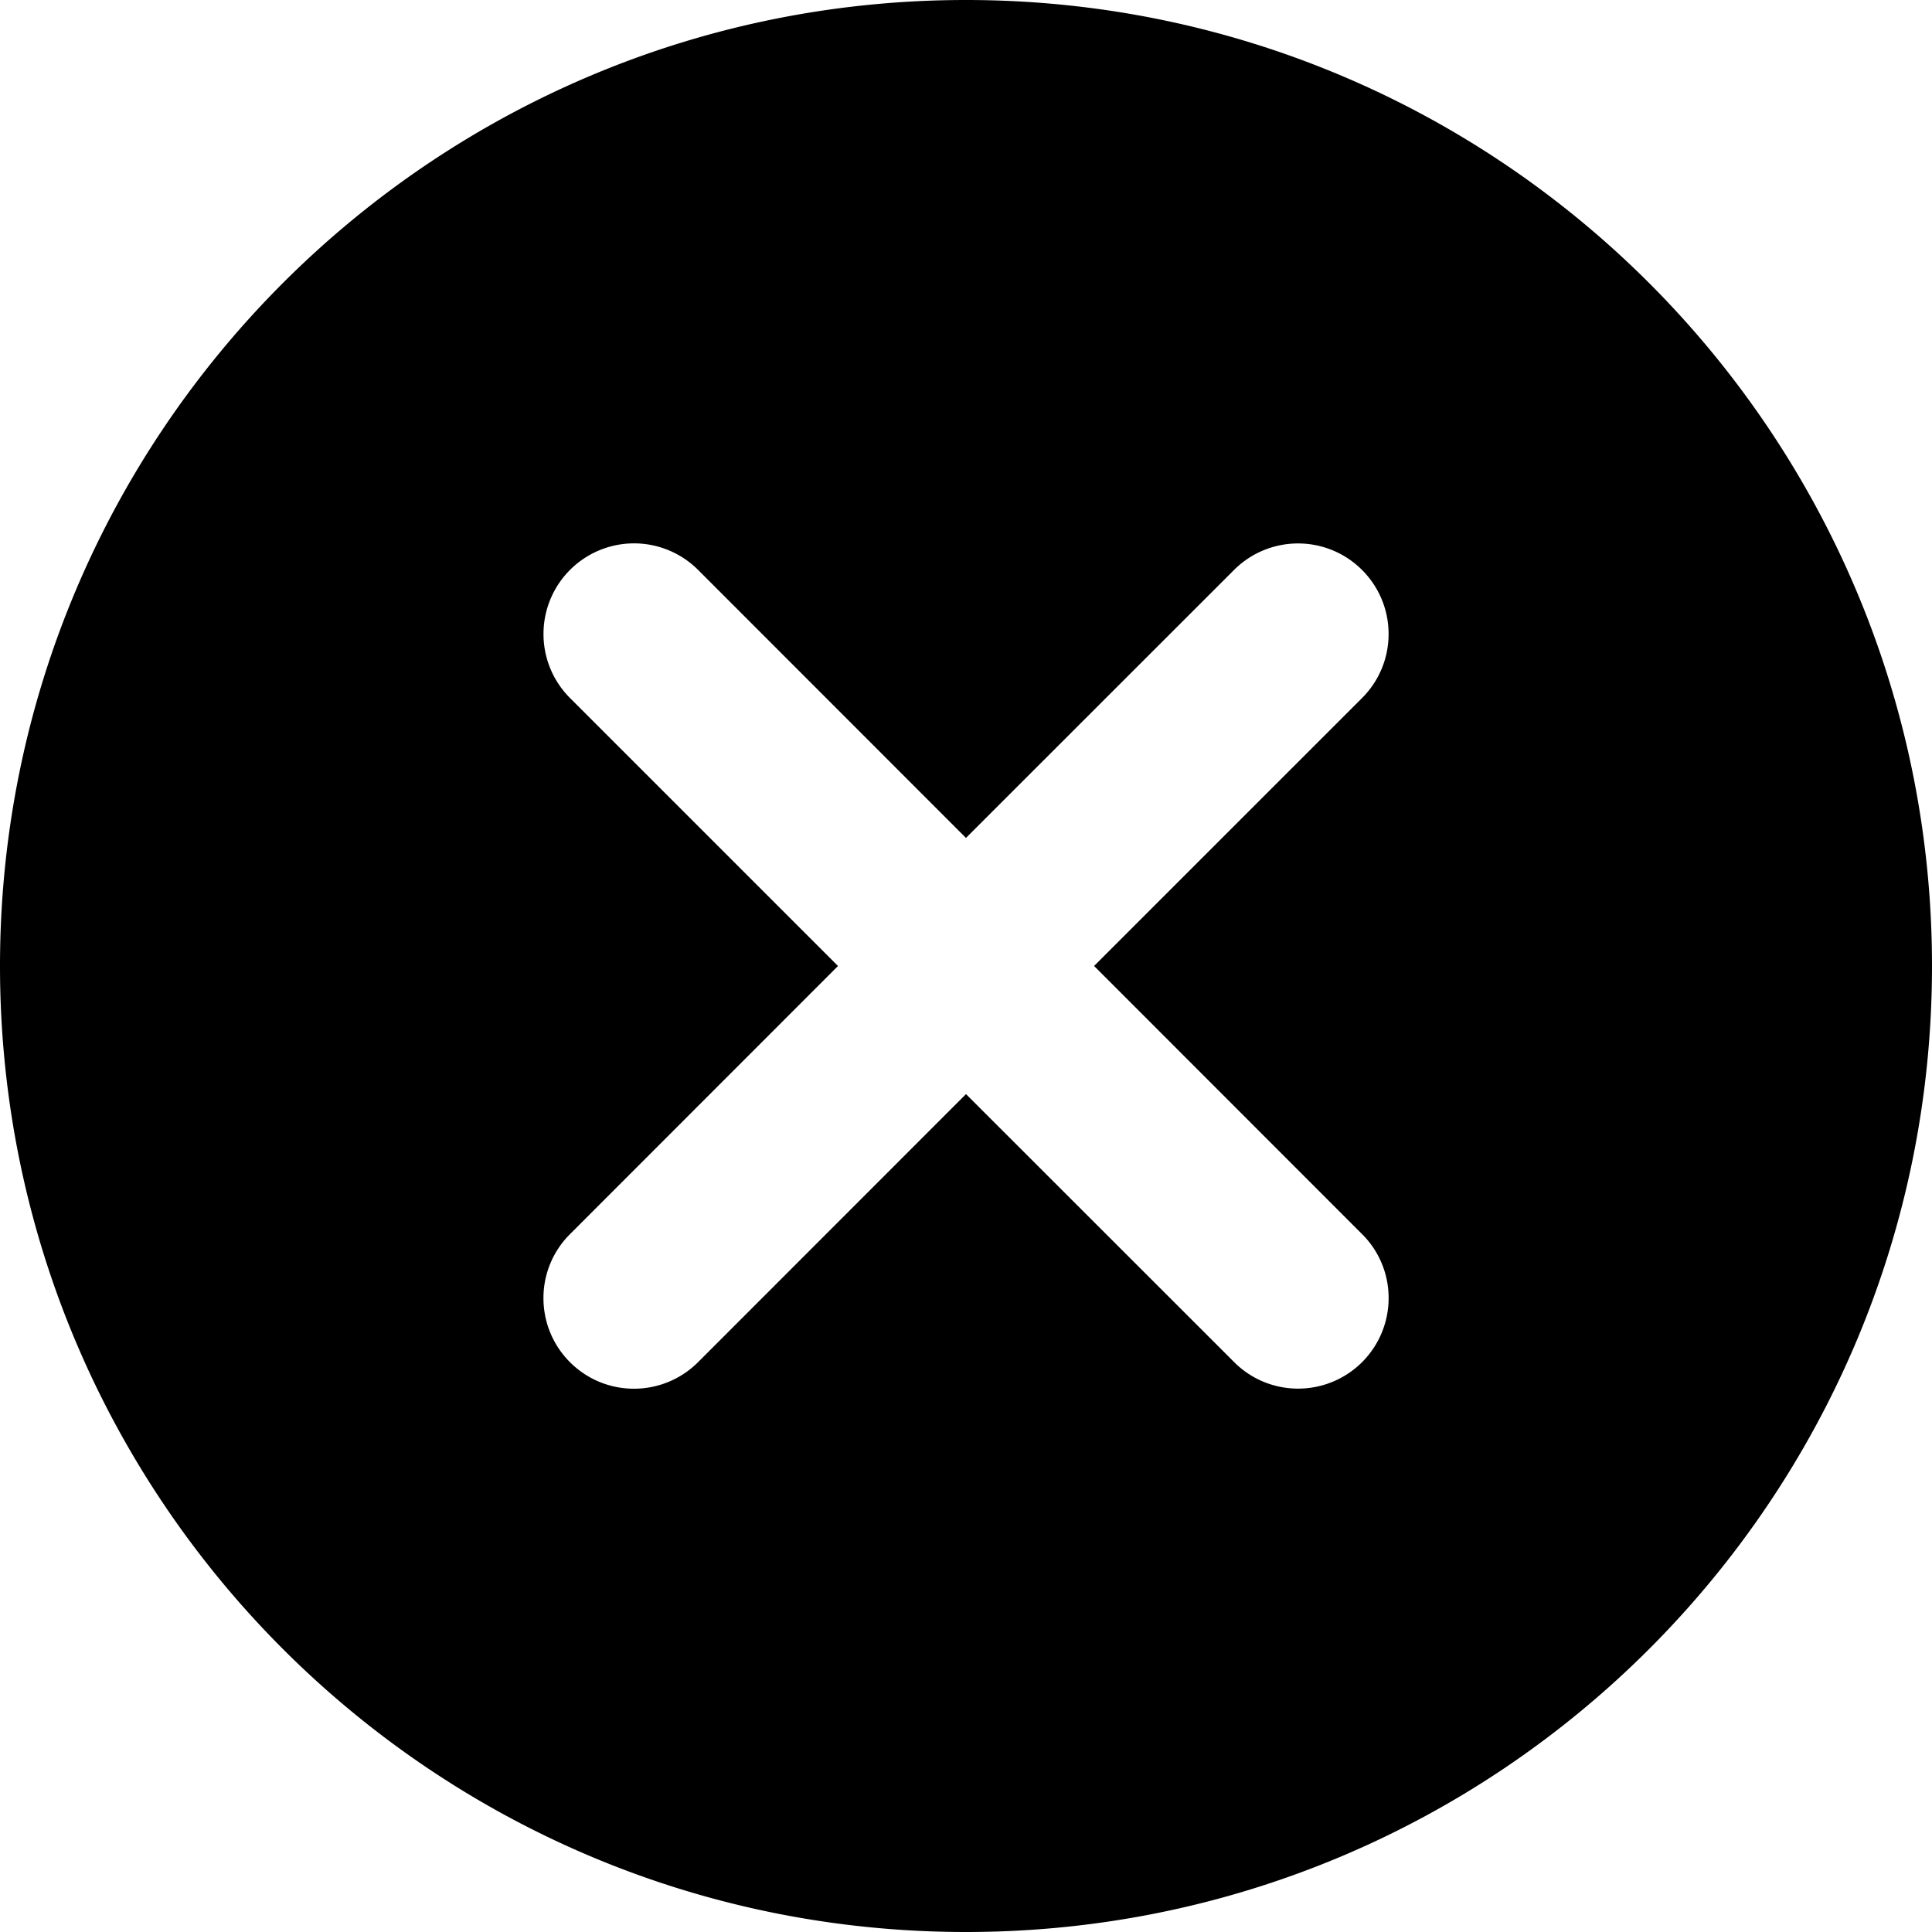 <svg t="1730254624272" class="icon" viewBox="0 0 1024 1024" version="1.1" xmlns="http://www.w3.org/2000/svg" p-id="4290"
     width="64" height="64">
    <path d="M512 0C229.294 0 0 229.248 0 512c0 282.767 229.263 512 512 512 282.767 0 512-229.181 512-512C1024 229.294 794.767 0 512 0z m209.91 654.09a47.59 47.59 0 0 1 14.085 33.91 47.954 47.954 0 0 1-47.995 47.995 47.759 47.759 0 0 1-33.91-14.085L512 579.896l-141.993 142.06a47.949 47.949 0 0 1-34.007 14.085c-26.455 0-47.959-21.458-47.959-48.015A47.688 47.688 0 0 1 302.08 654.152L444.155 512 302.106 369.956a47.882 47.882 0 0 1-14.039-33.956 47.995 47.995 0 0 1 81.92-33.956l141.993 142.075L654.075 302.08a47.928 47.928 0 0 1 33.91-14.039c26.486 0 47.995 21.458 47.995 47.995a47.754 47.754 0 0 1-14.085 33.956l-141.998 141.993 142.013 142.106z m0 0"
          p-id="4291"></path>
</svg>